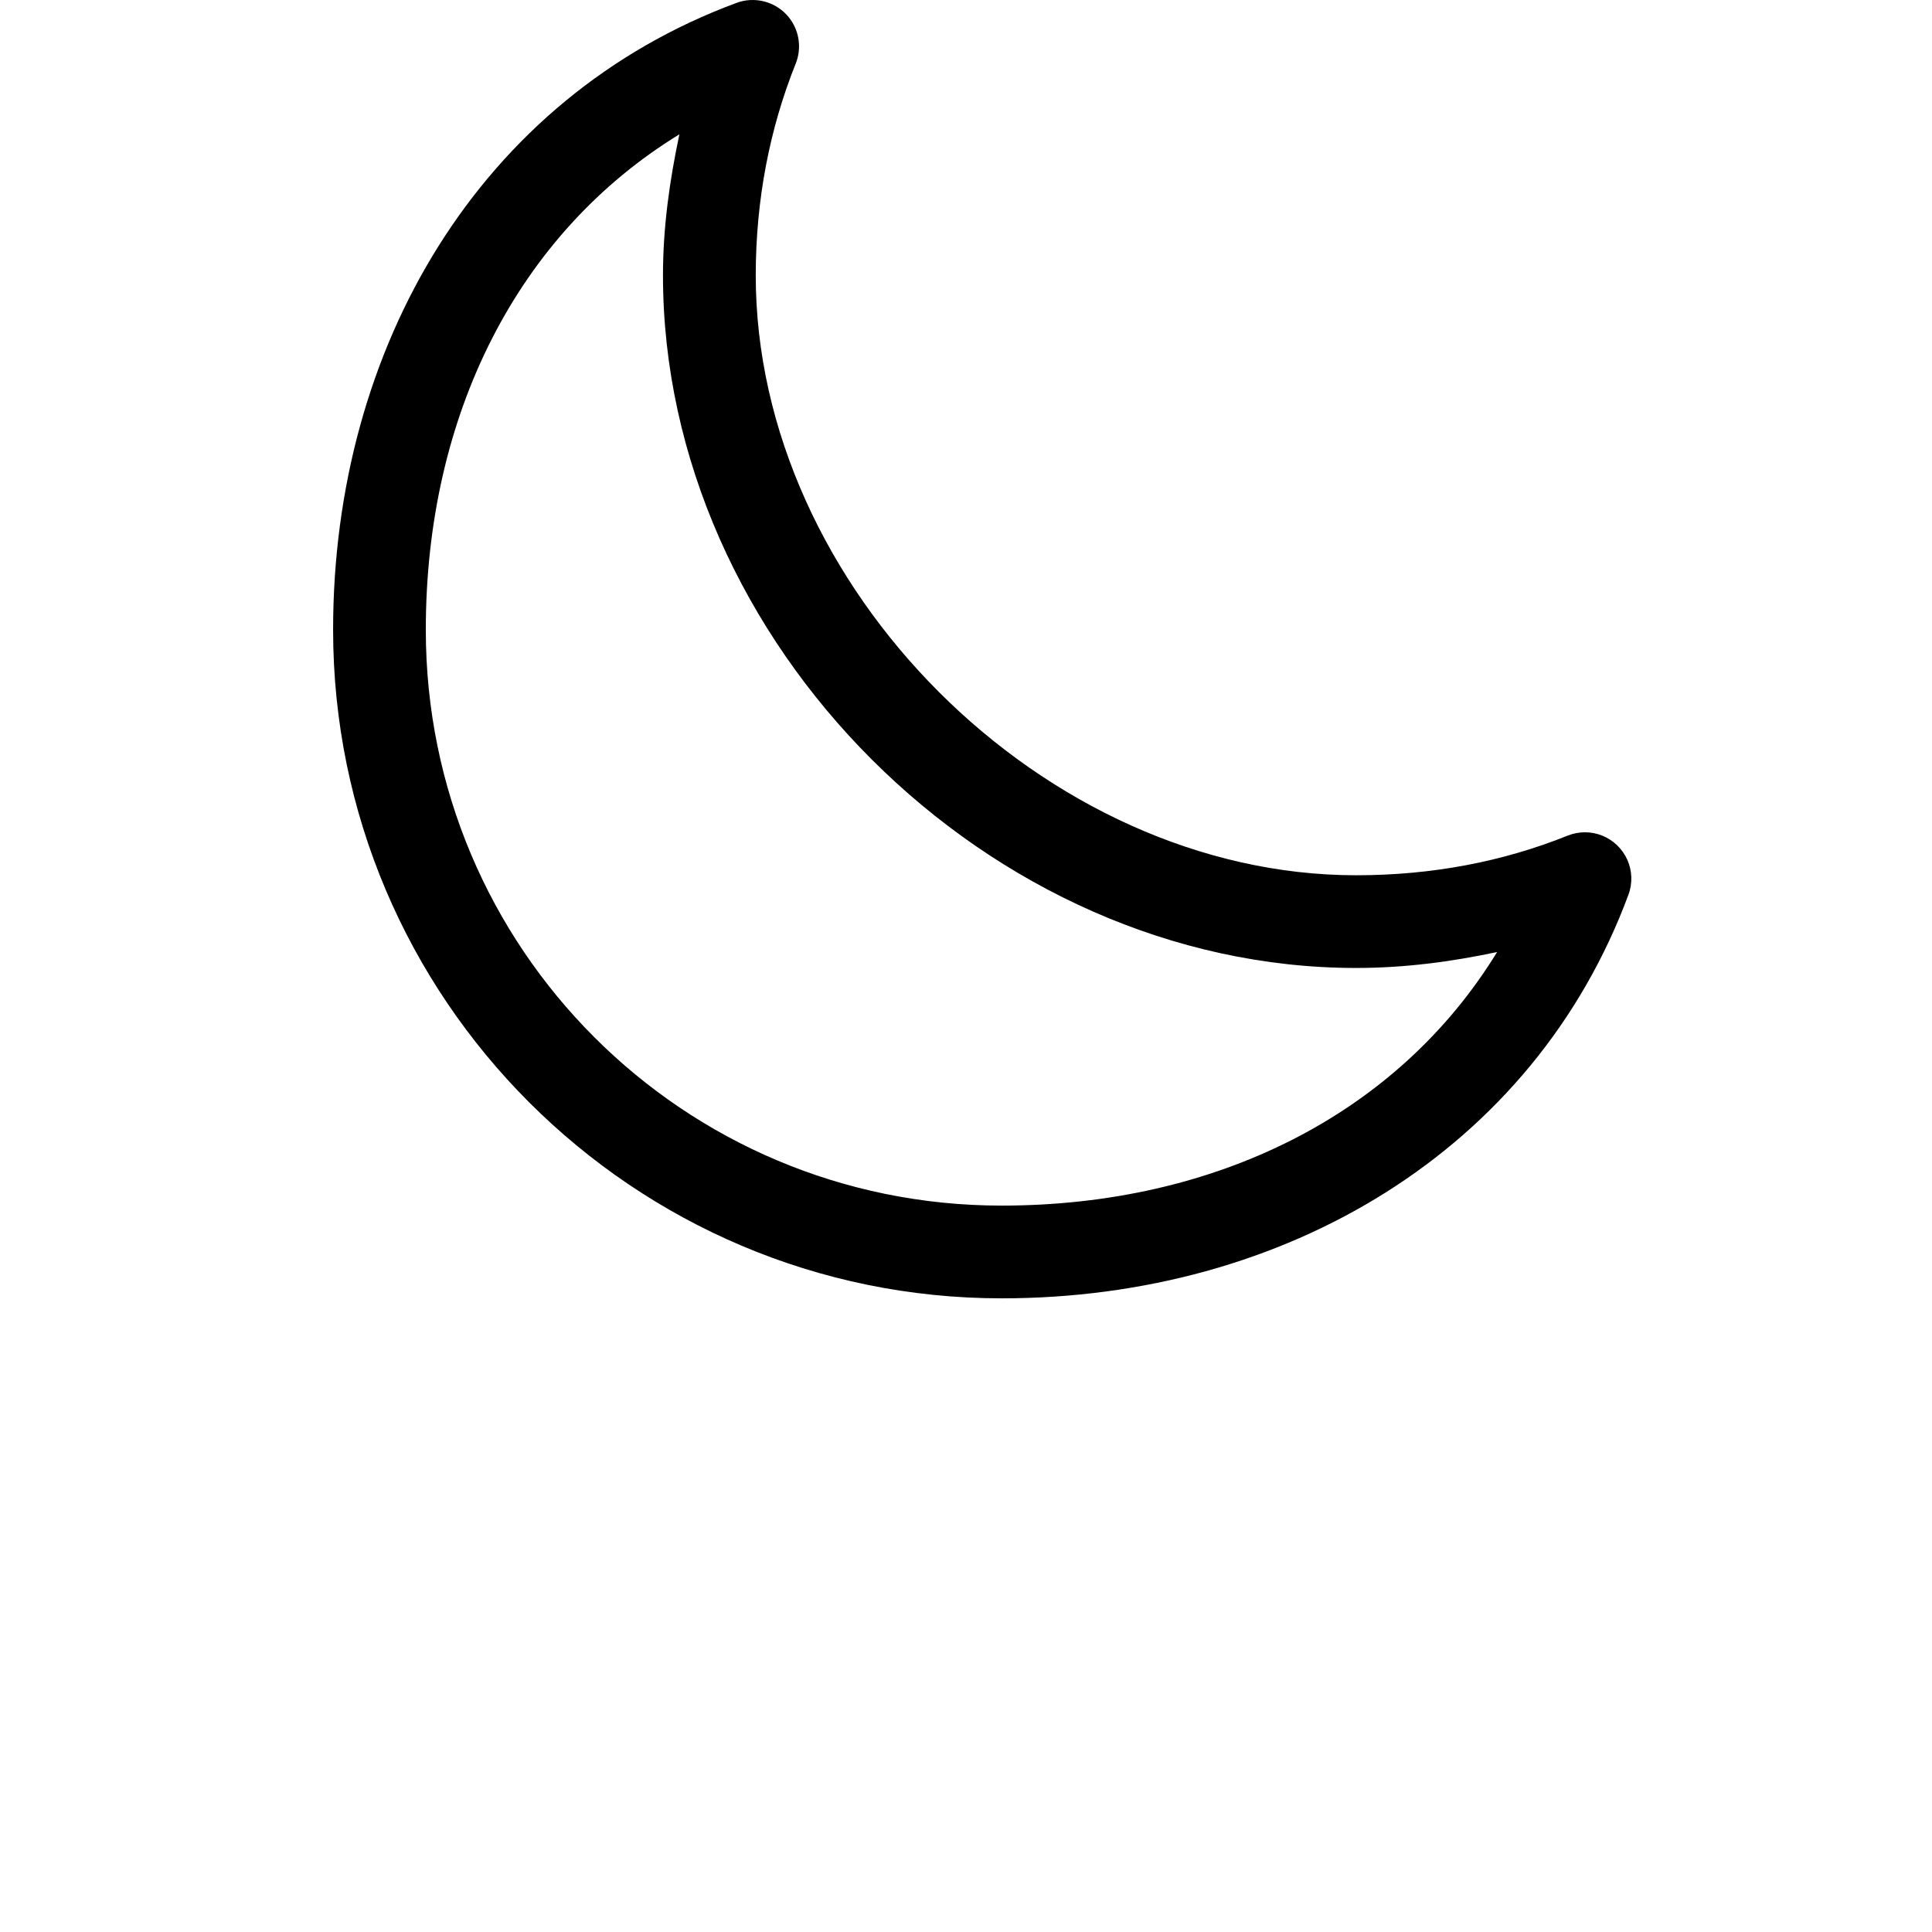 <svg width="58" height="58" viewBox="0 0 58 58" fill="none" xmlns="http://www.w3.org/2000/svg">
<path d="M22.527 0.001C22.384 0.008 22.242 0.037 22.107 0.088C14.419 2.937 10 10.406 10 18.909C10 29.974 19.003 38.977 30.068 38.977C38.572 38.977 46.04 34.543 48.889 26.855C49.013 26.517 49 26.143 48.854 25.813C48.707 25.484 48.439 25.224 48.105 25.088C47.77 24.952 47.397 24.952 47.062 25.086C45.108 25.872 42.977 26.276 40.711 26.276C31.357 26.276 22.688 17.621 22.688 8.267C22.688 6.001 23.106 3.855 23.891 1.901C24.064 1.461 24.002 0.964 23.727 0.58C23.451 0.197 23 -0.021 22.528 0.002L22.527 0.001ZM20.396 4.032C20.105 5.405 19.903 6.813 19.903 8.266C19.903 19.298 29.679 29.059 40.71 29.059C42.167 29.059 43.567 28.873 44.944 28.581C41.967 33.442 36.514 36.193 30.067 36.193C20.507 36.193 12.783 28.47 12.783 18.909C12.783 12.465 15.538 7.01 20.396 4.032L20.396 4.032Z" fill="black"/>
</svg>
